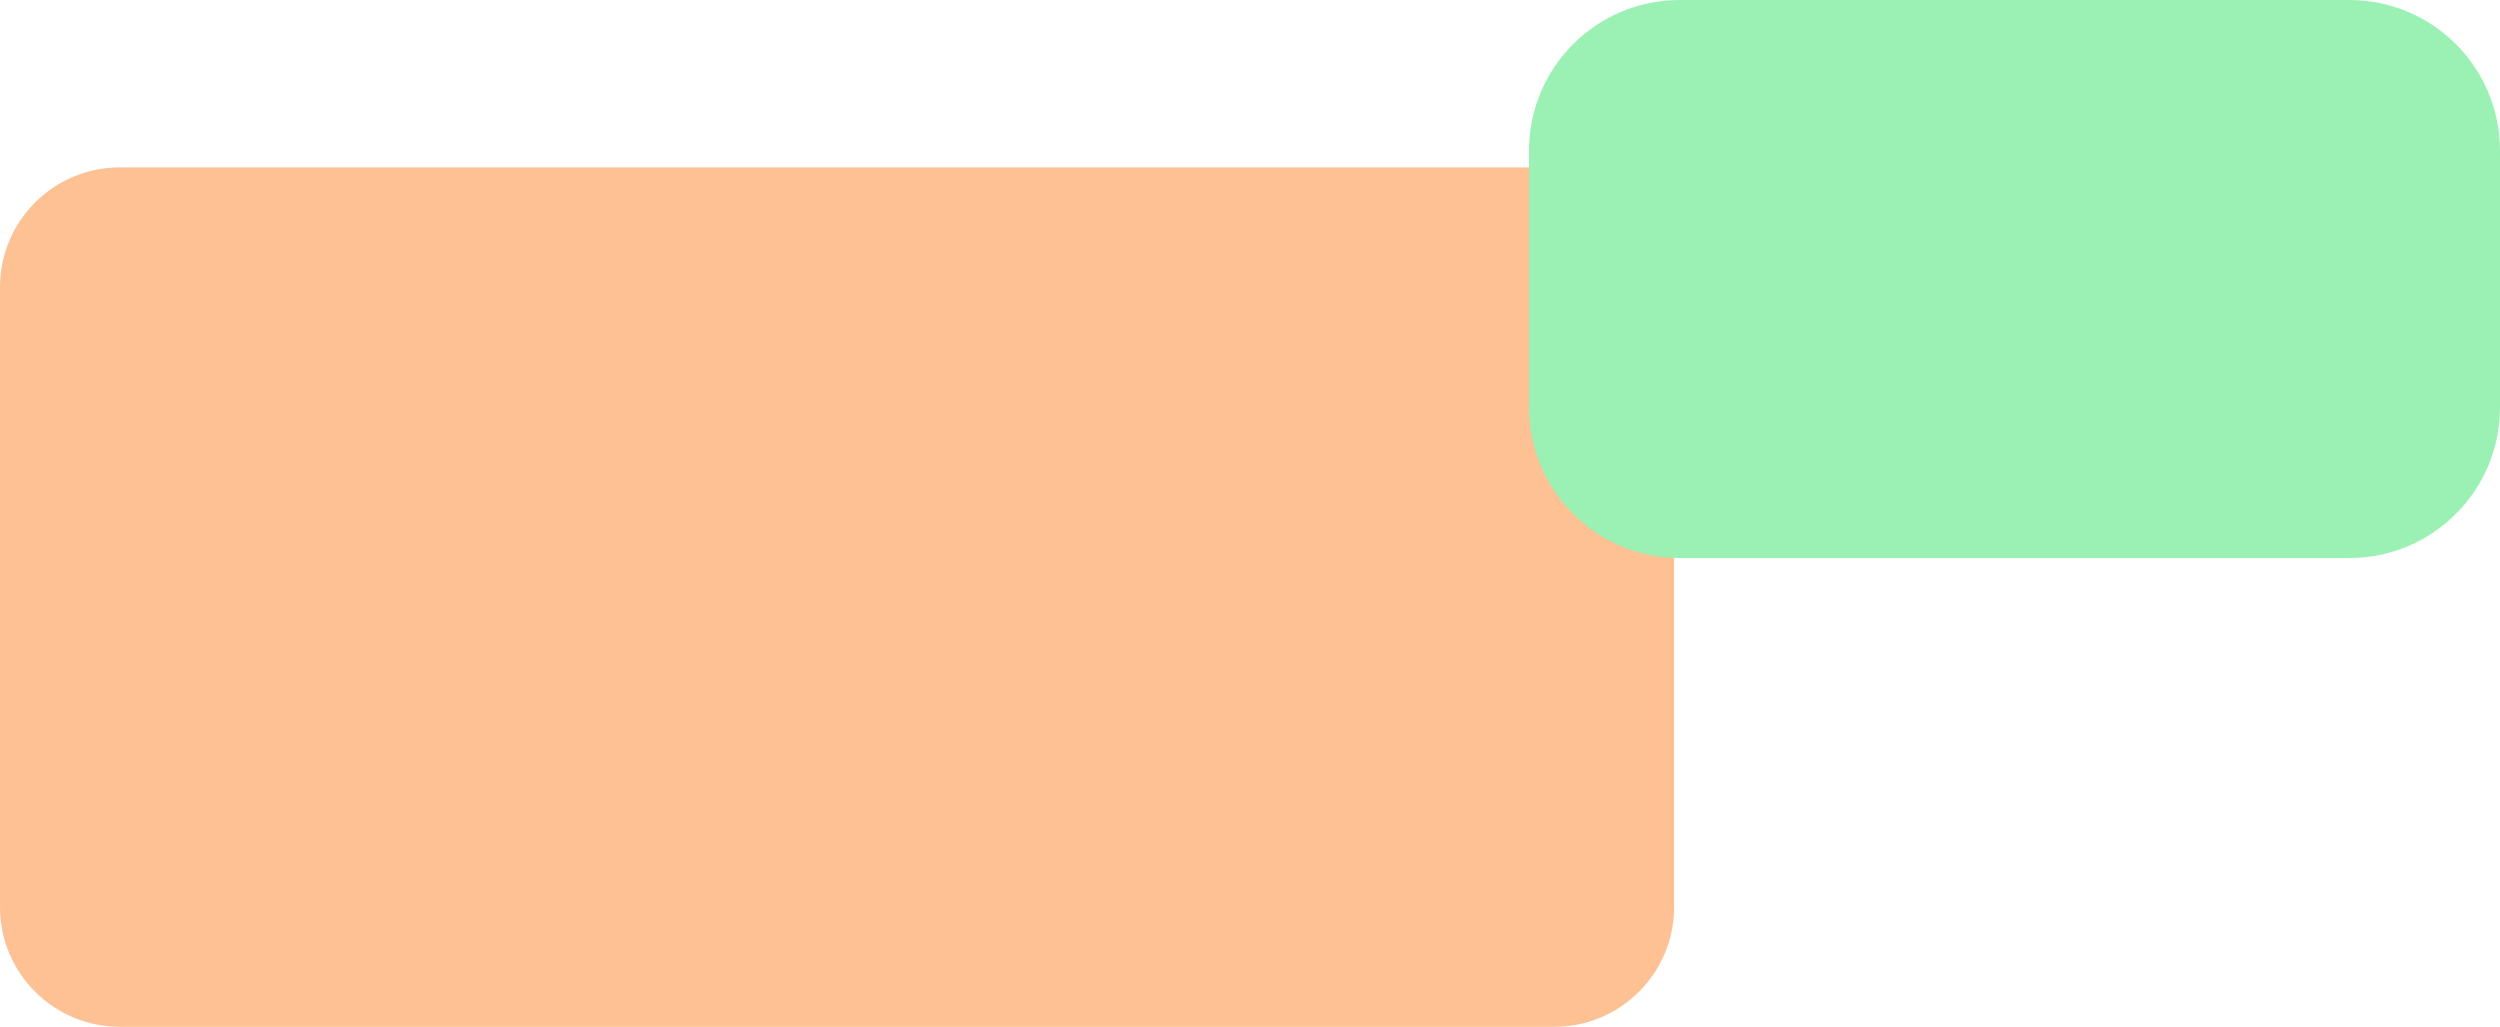 <svg width="448" height="184" viewBox="0 0 448 184" fill="none" xmlns="http://www.w3.org/2000/svg">
<path d="M278.54 30C290.392 30 300 39.608 300 51.46L300 162.54C300 174.392 290.392 184 278.54 184L21.46 184C9.608 184 -1.09767e-05 174.392 -1.00757e-05 162.54L-1.63137e-06 51.46C-7.30391e-07 39.608 9.608 30 21.46 30L278.54 30Z" fill="#FDC194"/>
<path d="M274 27C274 12.088 286.088 0 301 0H421C435.912 0 448 12.088 448 27V73C448 87.912 435.912 100 421 100H301C286.088 100 274 87.912 274 73V27Z" fill="#9BF1B4"/>
</svg>
